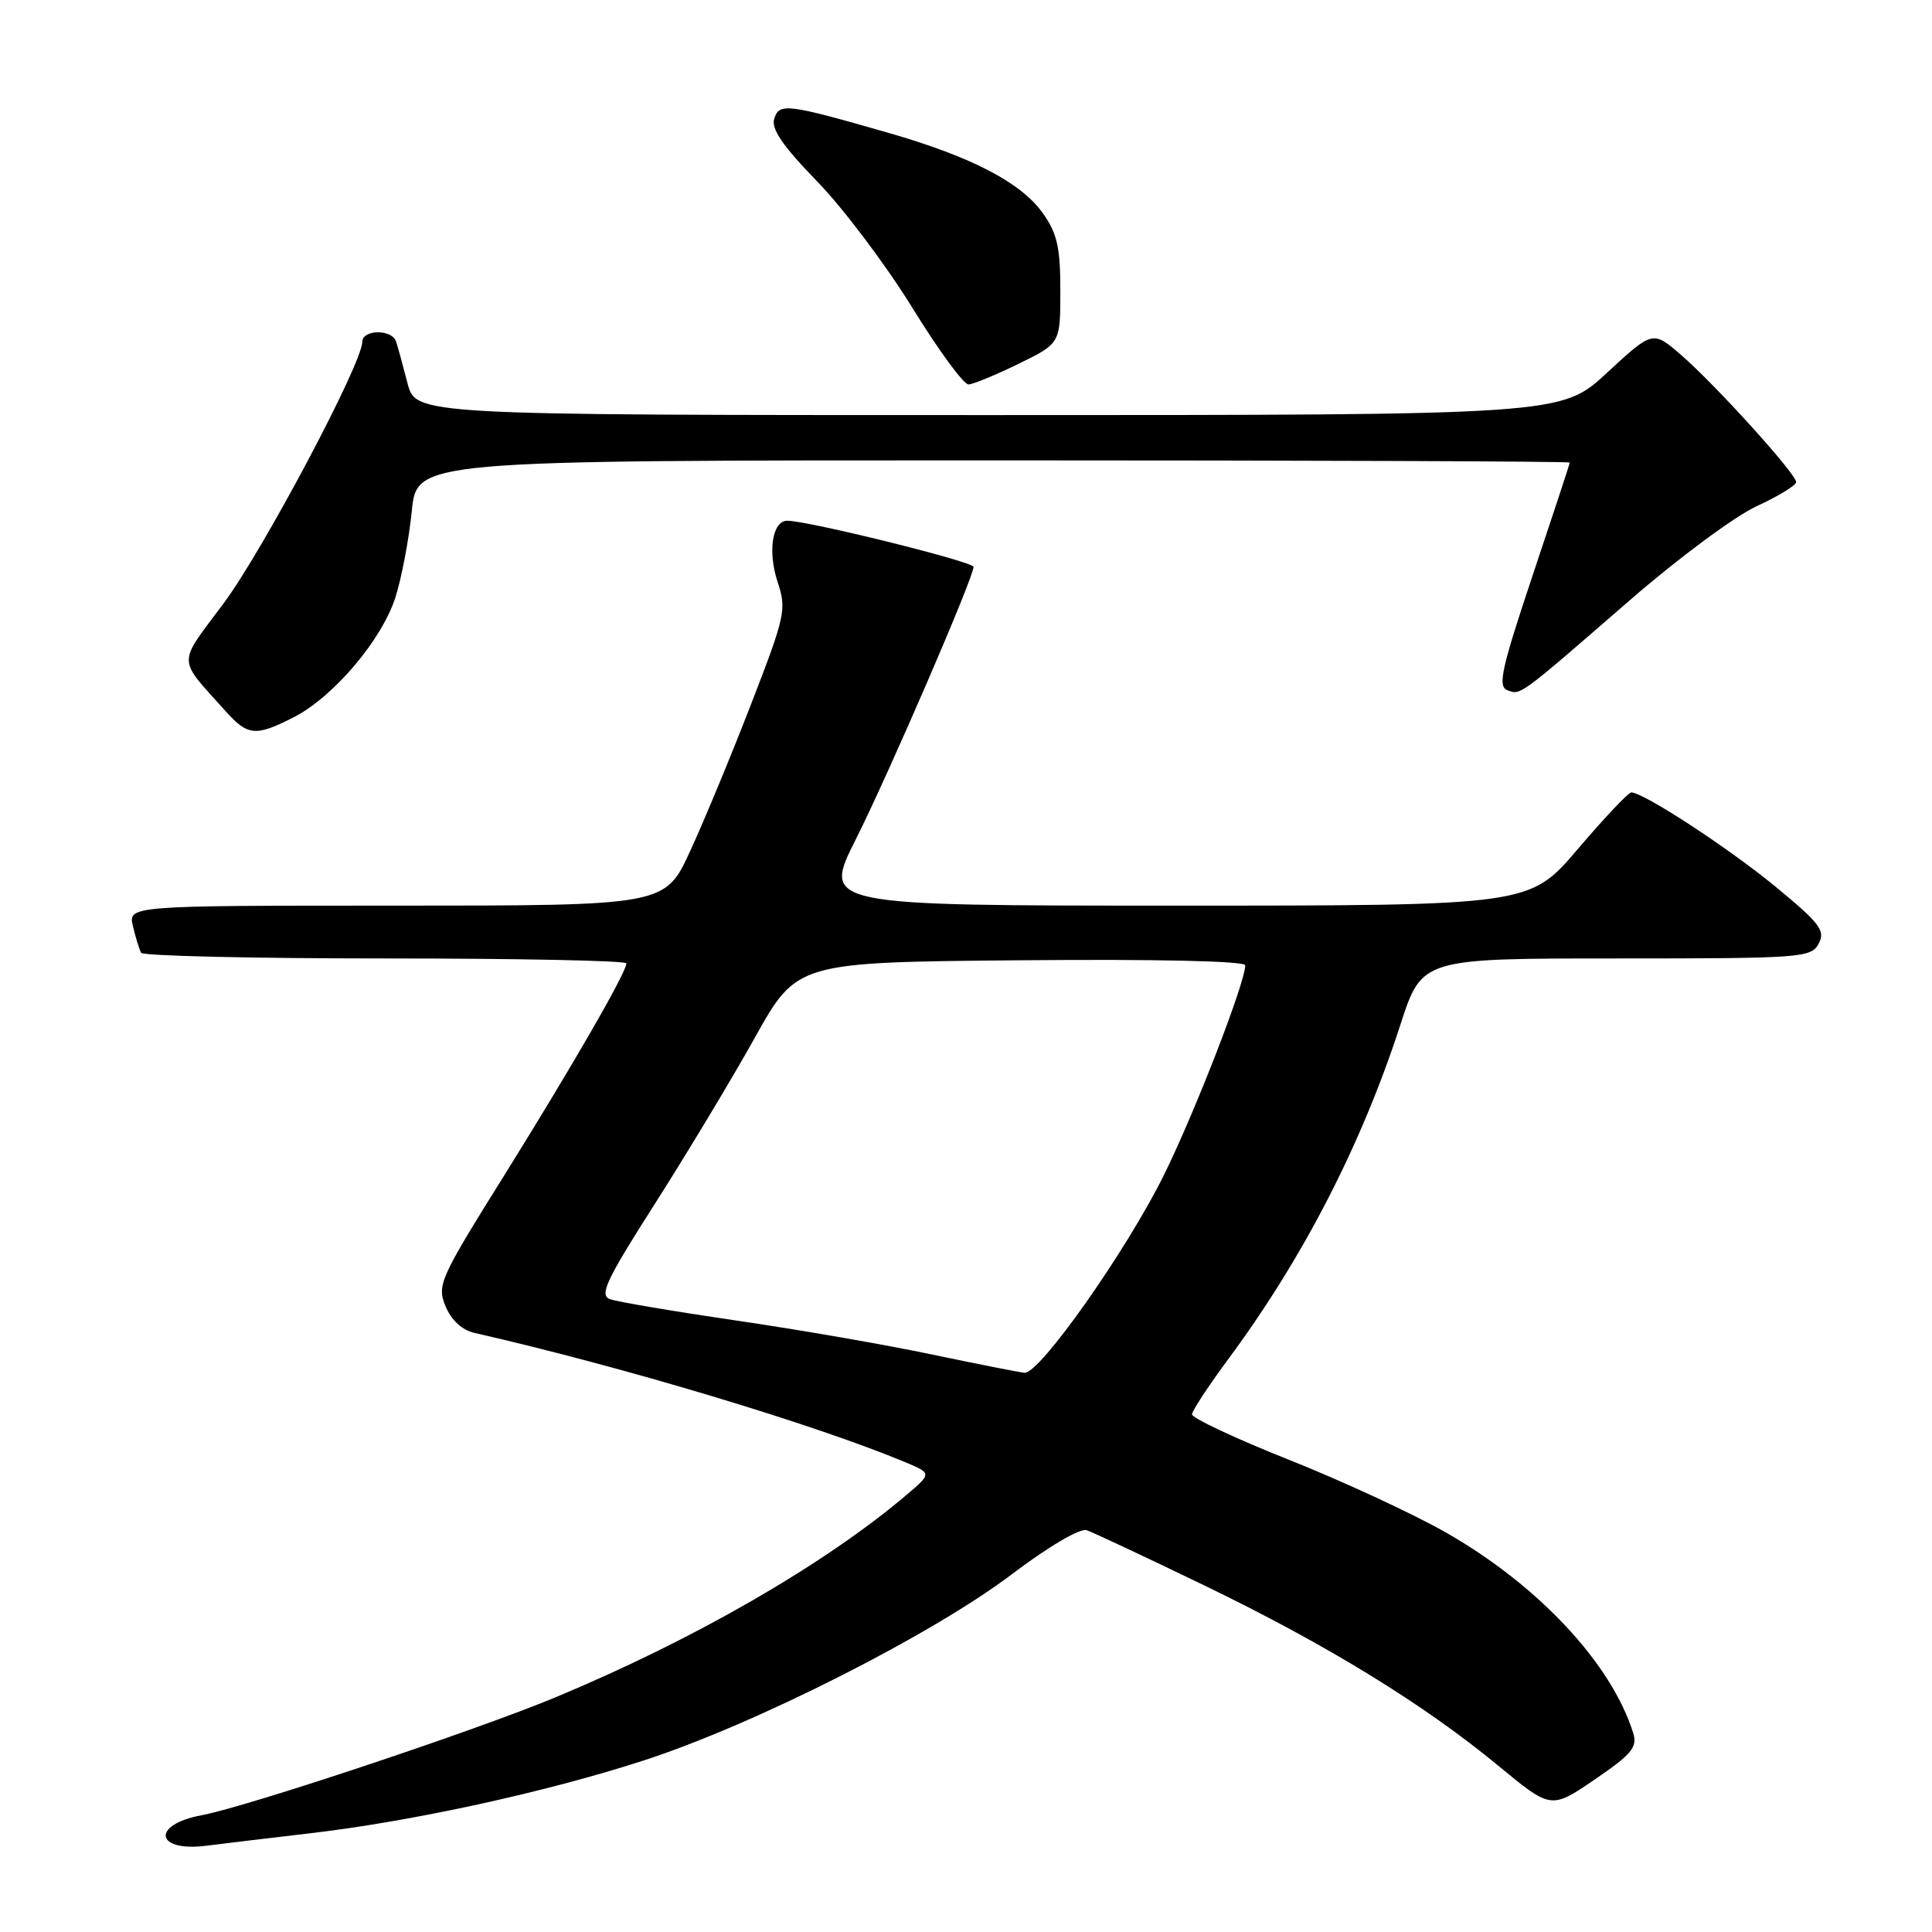 <?xml version="1.0" encoding="UTF-8" standalone="no"?>
<!DOCTYPE svg PUBLIC "-//W3C//DTD SVG 1.1//EN" "http://www.w3.org/Graphics/SVG/1.1/DTD/svg11.dtd" >
<svg xmlns="http://www.w3.org/2000/svg" xmlns:xlink="http://www.w3.org/1999/xlink" version="1.1" viewBox="0 0 256 256">
 <g >
 <path fill="currentColor"
d=" M 41.00 242.93 C 54.61 241.35 72.44 237.45 85.33 233.26 C 100.03 228.48 123.39 216.66 133.99 208.66 C 138.91 204.93 143.11 202.46 143.99 202.76 C 144.82 203.04 151.80 206.32 159.50 210.04 C 175.73 217.88 188.60 225.77 198.51 233.95 C 205.52 239.74 205.52 239.74 211.30 235.80 C 216.18 232.48 216.98 231.51 216.42 229.68 C 213.56 220.44 203.78 209.98 191.48 203.00 C 187.12 200.53 177.77 196.20 170.72 193.40 C 163.66 190.59 157.91 187.89 157.95 187.40 C 157.98 186.90 160.17 183.57 162.82 180.00 C 172.73 166.59 180.40 151.68 185.57 135.75 C 188.41 127.00 188.41 127.00 214.17 127.00 C 238.75 127.00 239.98 126.91 240.98 125.04 C 241.90 123.32 241.17 122.36 235.33 117.54 C 229.11 112.41 217.78 105.00 216.15 105.00 C 215.77 105.00 212.58 108.38 209.07 112.50 C 202.68 120.00 202.68 120.00 155.83 120.00 C 108.98 120.00 108.98 120.00 113.41 111.19 C 117.80 102.45 129.00 76.53 129.00 75.11 C 129.00 74.43 107.03 68.99 104.32 69.00 C 102.34 69.00 101.70 73.06 103.04 77.12 C 104.24 80.75 104.05 81.61 99.55 93.23 C 96.94 99.98 93.30 108.76 91.46 112.75 C 88.13 120.00 88.13 120.00 52.55 120.00 C 16.96 120.00 16.96 120.00 17.62 122.75 C 17.98 124.26 18.47 125.84 18.70 126.25 C 18.93 126.66 33.49 127.00 51.06 127.00 C 68.63 127.00 83.00 127.29 83.00 127.65 C 83.00 128.85 75.82 141.30 66.76 155.83 C 58.25 169.46 57.88 170.29 59.04 173.09 C 59.80 174.94 61.23 176.25 62.88 176.62 C 82.50 181.09 107.85 188.70 119.95 193.75 C 123.49 195.23 123.49 195.23 119.99 198.19 C 109.13 207.37 91.94 217.27 73.59 224.91 C 63.05 229.30 32.74 239.40 26.71 240.53 C 20.00 241.78 20.57 245.43 27.34 244.57 C 29.63 244.28 35.77 243.54 41.00 242.93 Z  M 38.92 95.04 C 44.17 92.36 50.58 84.81 52.39 79.17 C 53.21 76.60 54.19 71.46 54.56 67.75 C 55.23 61.00 55.23 61.00 131.62 61.00 C 173.63 61.00 208.00 61.13 208.00 61.29 C 208.00 61.45 205.79 68.16 203.09 76.22 C 198.96 88.57 198.43 90.95 199.72 91.45 C 201.51 92.13 201.13 92.41 216.00 79.50 C 222.33 74.00 229.87 68.41 232.75 67.08 C 235.64 65.75 238.00 64.31 238.00 63.88 C 238.00 62.79 227.28 50.95 222.75 47.03 C 219.00 43.79 219.00 43.79 212.94 49.39 C 206.89 55.00 206.89 55.00 130.98 55.00 C 55.08 55.00 55.08 55.00 53.99 50.75 C 53.39 48.41 52.71 45.94 52.48 45.25 C 51.92 43.59 48.00 43.64 48.00 45.31 C 48.00 48.15 34.85 72.94 29.62 79.96 C 23.45 88.24 23.42 87.02 29.91 94.25 C 32.84 97.52 33.88 97.61 38.92 95.04 Z  M 135.00 48.19 C 140.50 45.50 140.50 45.50 140.50 38.50 C 140.50 32.76 140.08 30.91 138.16 28.22 C 135.29 24.19 128.72 20.77 117.81 17.63 C 104.28 13.74 103.26 13.61 102.59 15.73 C 102.16 17.07 103.71 19.34 108.28 24.04 C 111.73 27.59 117.39 35.11 120.87 40.75 C 124.34 46.39 127.70 50.97 128.34 50.94 C 128.98 50.91 131.97 49.67 135.00 48.19 Z  M 123.50 179.48 C 117.45 178.20 105.75 176.17 97.50 174.97 C 89.25 173.76 81.74 172.49 80.81 172.14 C 79.39 171.60 80.34 169.59 86.78 159.50 C 90.99 152.90 96.95 143.00 100.02 137.50 C 105.60 127.50 105.60 127.50 135.30 127.24 C 153.25 127.08 165.00 127.34 165.00 127.91 C 165.00 130.19 158.38 147.26 154.26 155.63 C 149.30 165.68 137.76 182.06 135.76 181.90 C 135.07 181.84 129.55 180.75 123.50 179.48 Z "/>
</g>
</svg>